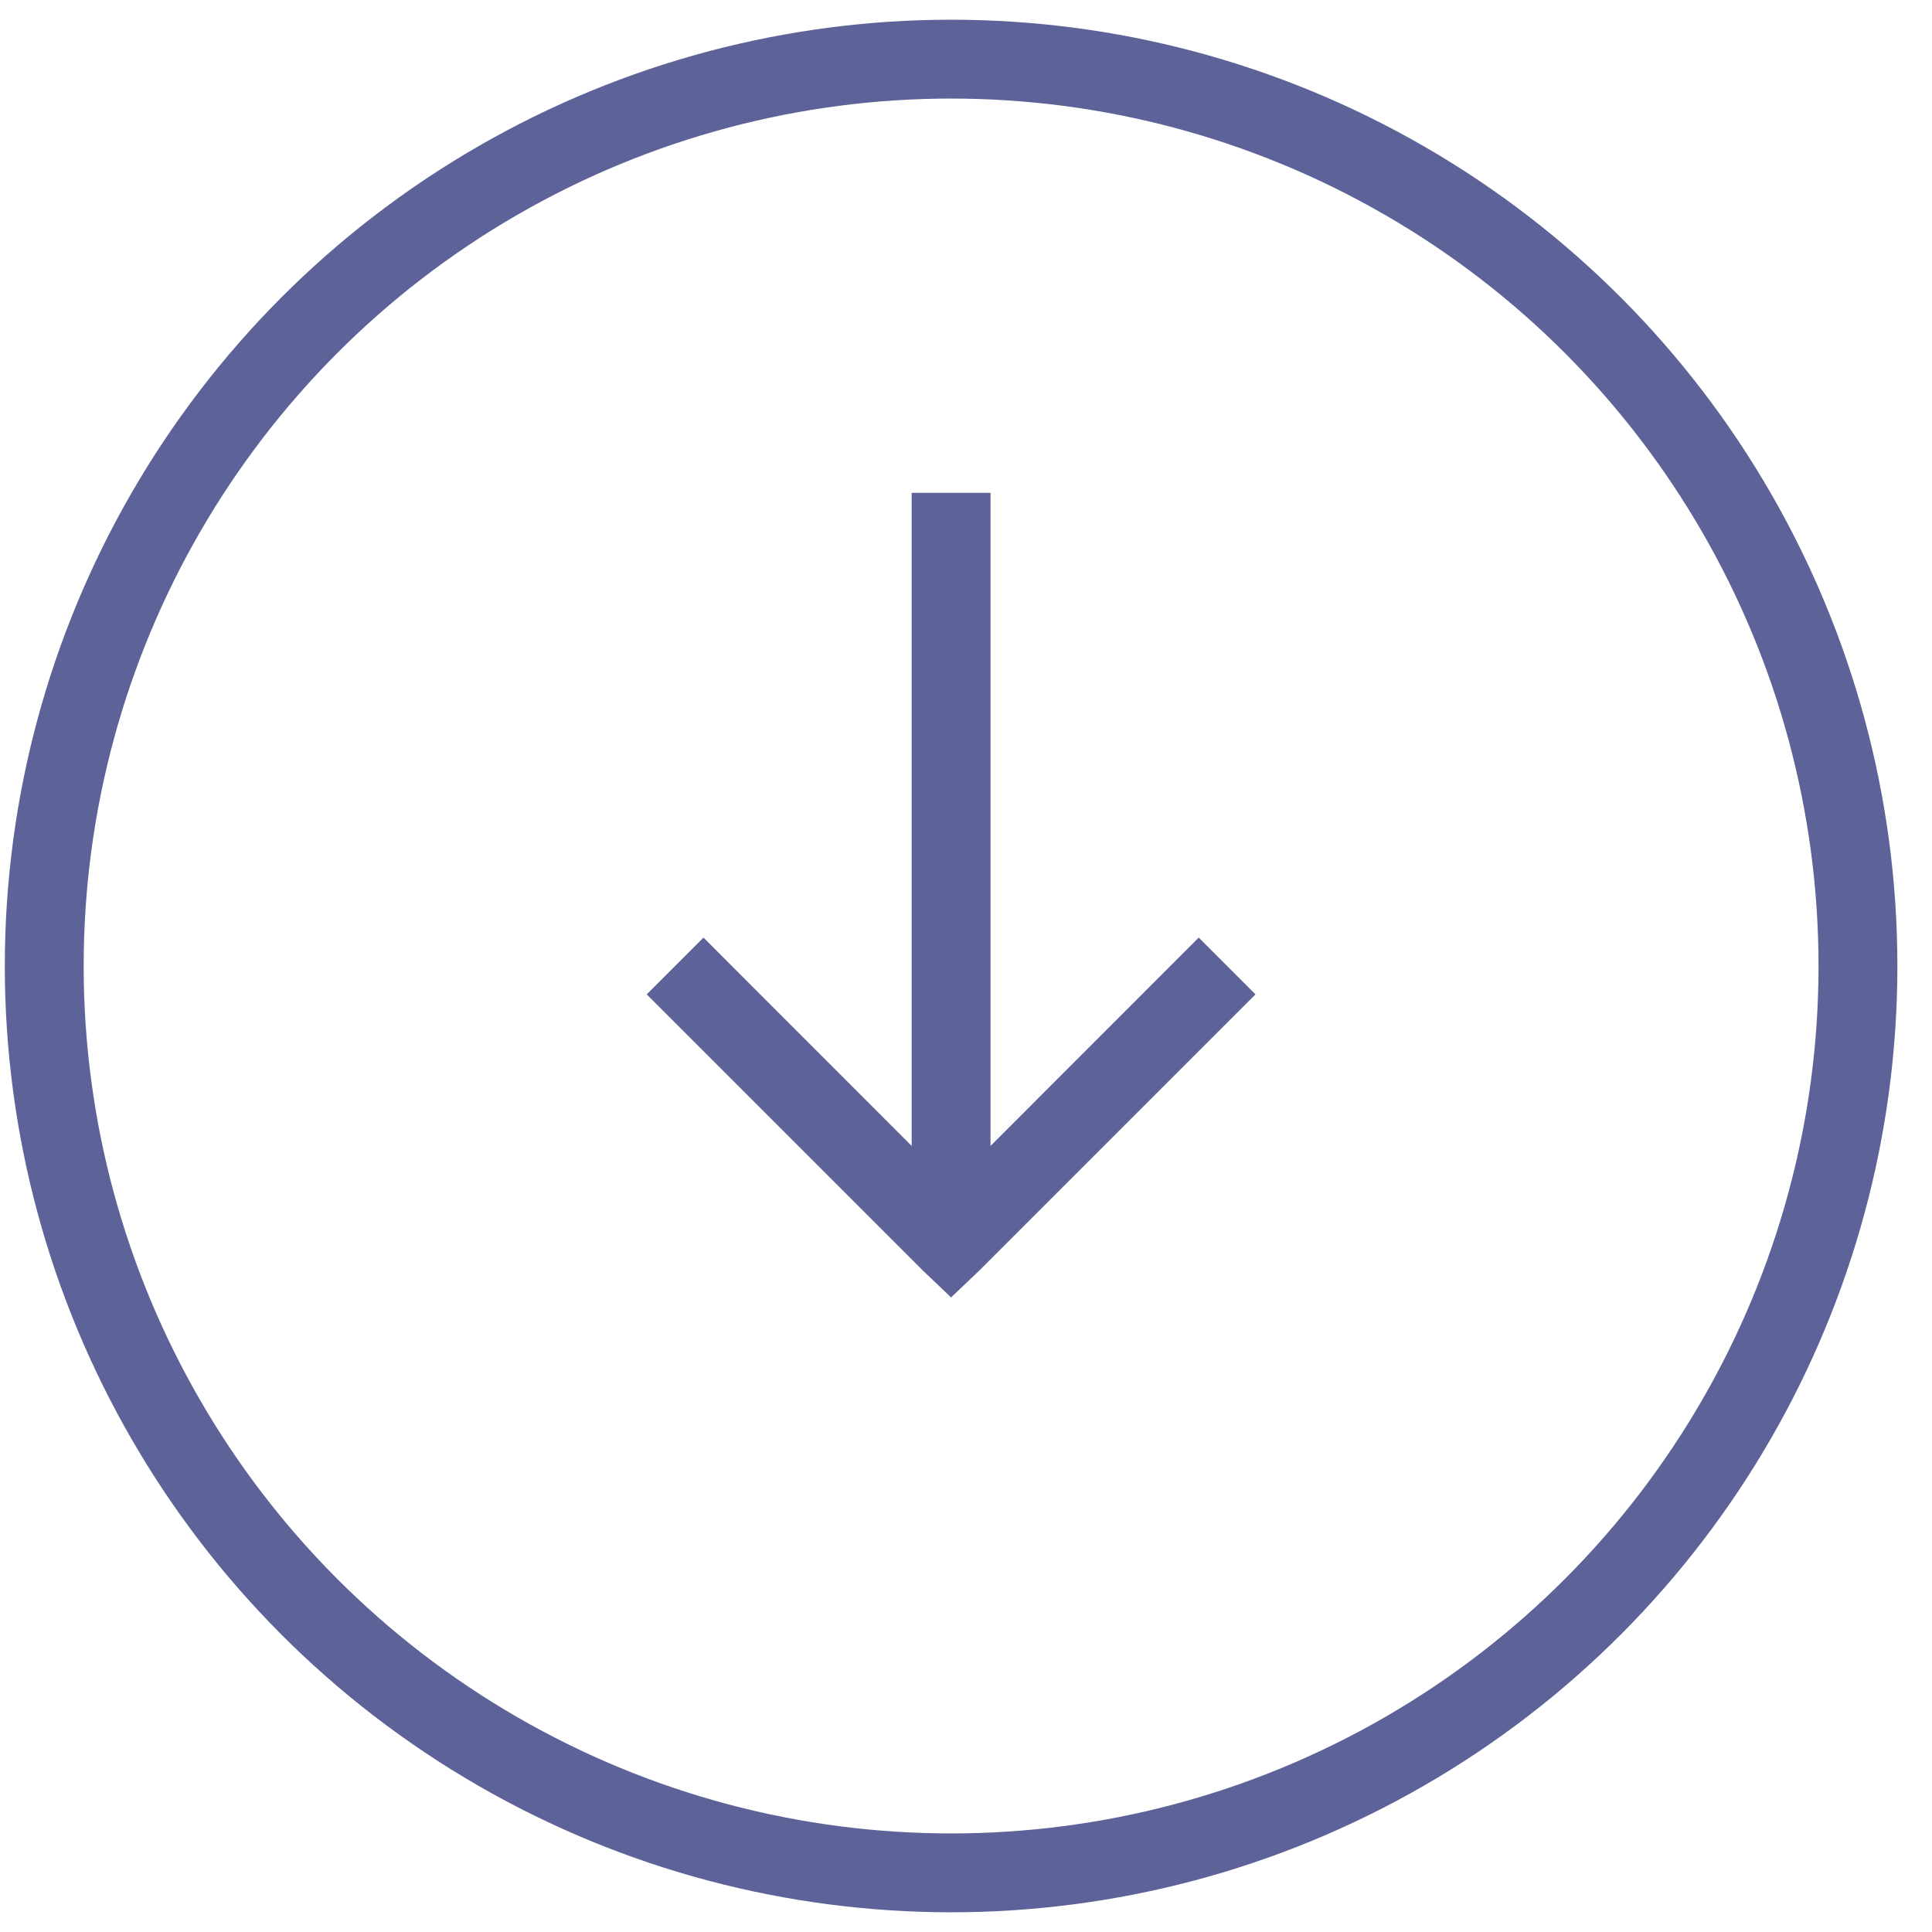 <svg width="49" height="49" viewBox="0 0 49 48" fill="none" xmlns="http://www.w3.org/2000/svg">
<path d="M23.122 12V28.563L17.842 23.28L16.402 24.72L23.402 31.72L24.122 32.406L24.842 31.719L31.842 24.719L30.402 23.279L25.122 28.564V12H23.122Z" fill="#5D6398"/>
<circle cx="24.122" cy="24" r="23" stroke="#5D6398" stroke-width="2"/>
</svg>
